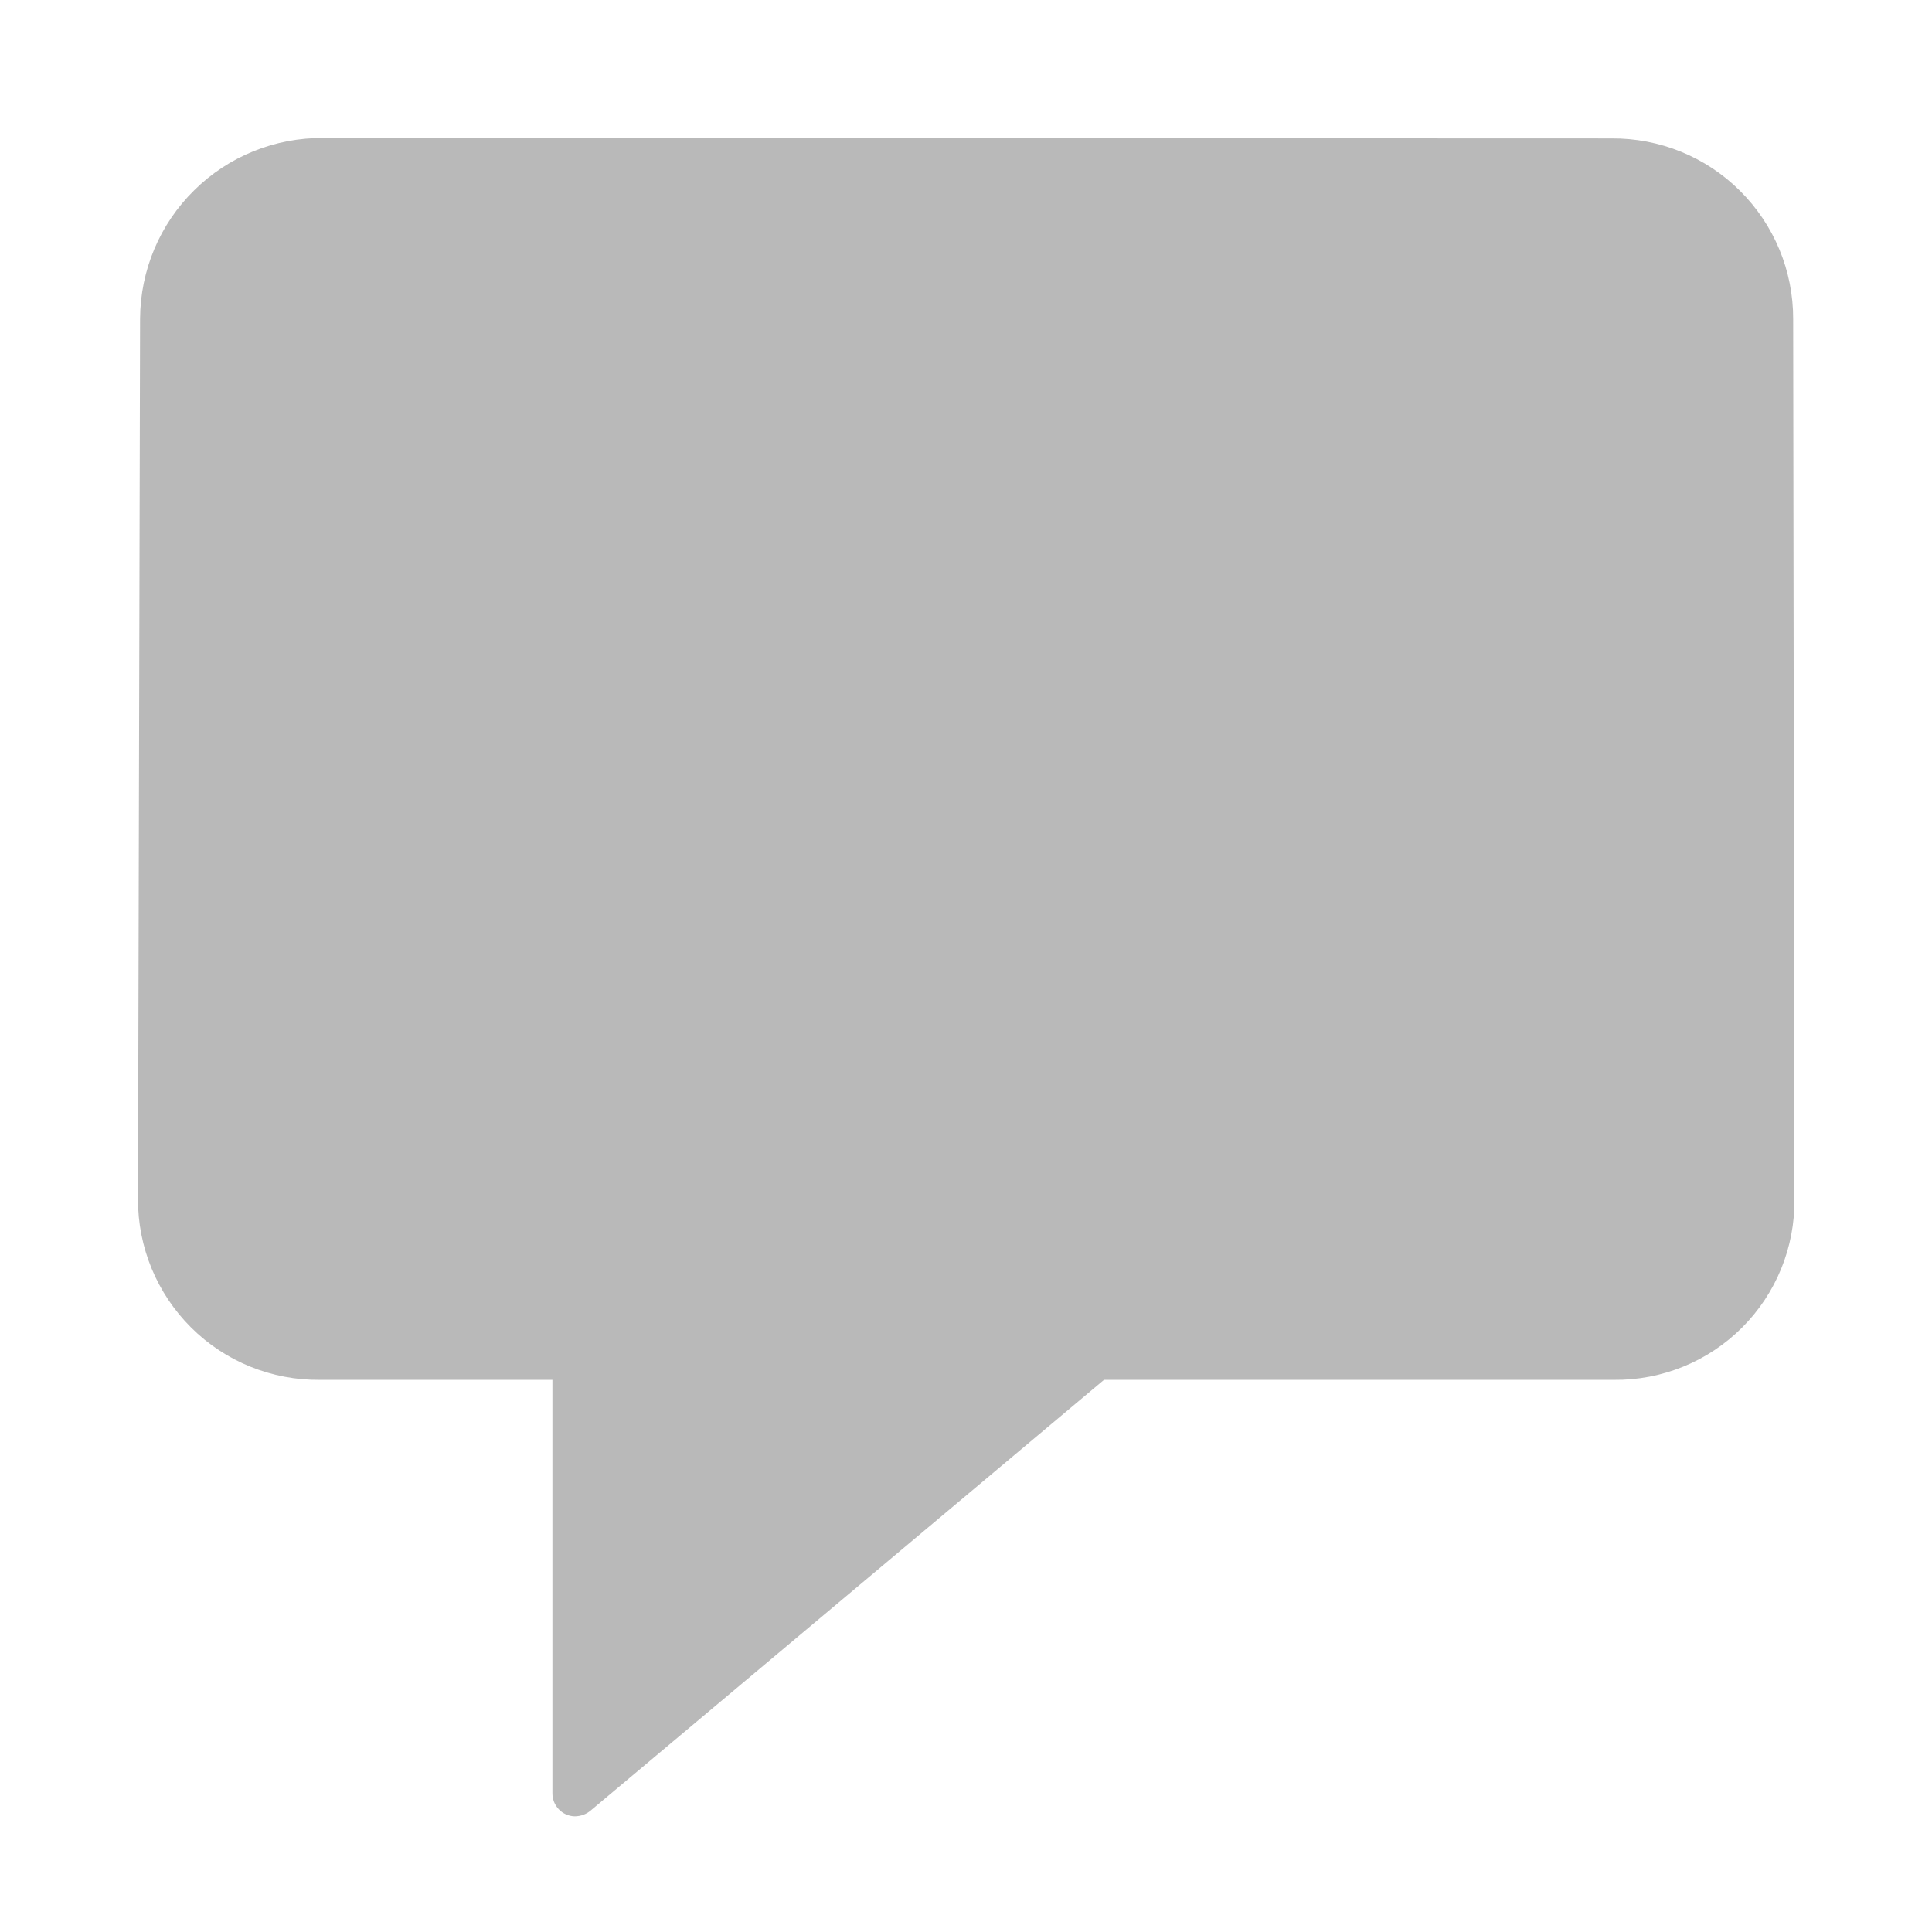 <svg xmlns="http://www.w3.org/2000/svg" width="14" height="14" viewBox="0 0 14 14">
  <path fill="#B9B9B9" d="M2.345,1 C1.995,0.996 1.657,1.132 1.408,1.378 C1.158,1.623 1.017,1.959 1.015,2.309 L1,8.687 C0.998,9.037 1.137,9.373 1.385,9.62 C1.633,9.867 1.97,10.003 2.32,9.999 L4.003,9.999 L4.003,12.994 C4.002,13.084 4.073,13.159 4.163,13.162 C4.209,13.162 4.252,13.146 4.286,13.115 L8,9.999 L11.694,9.999 C12.043,10.003 12.378,9.866 12.624,9.62 C12.871,9.373 13.007,9.038 13.003,8.69 L12.994,2.312 C12.995,1.963 12.856,1.628 12.608,1.382 C12.361,1.136 12.025,1 11.676,1.003 L2.345,1 Z"/>
</svg>
